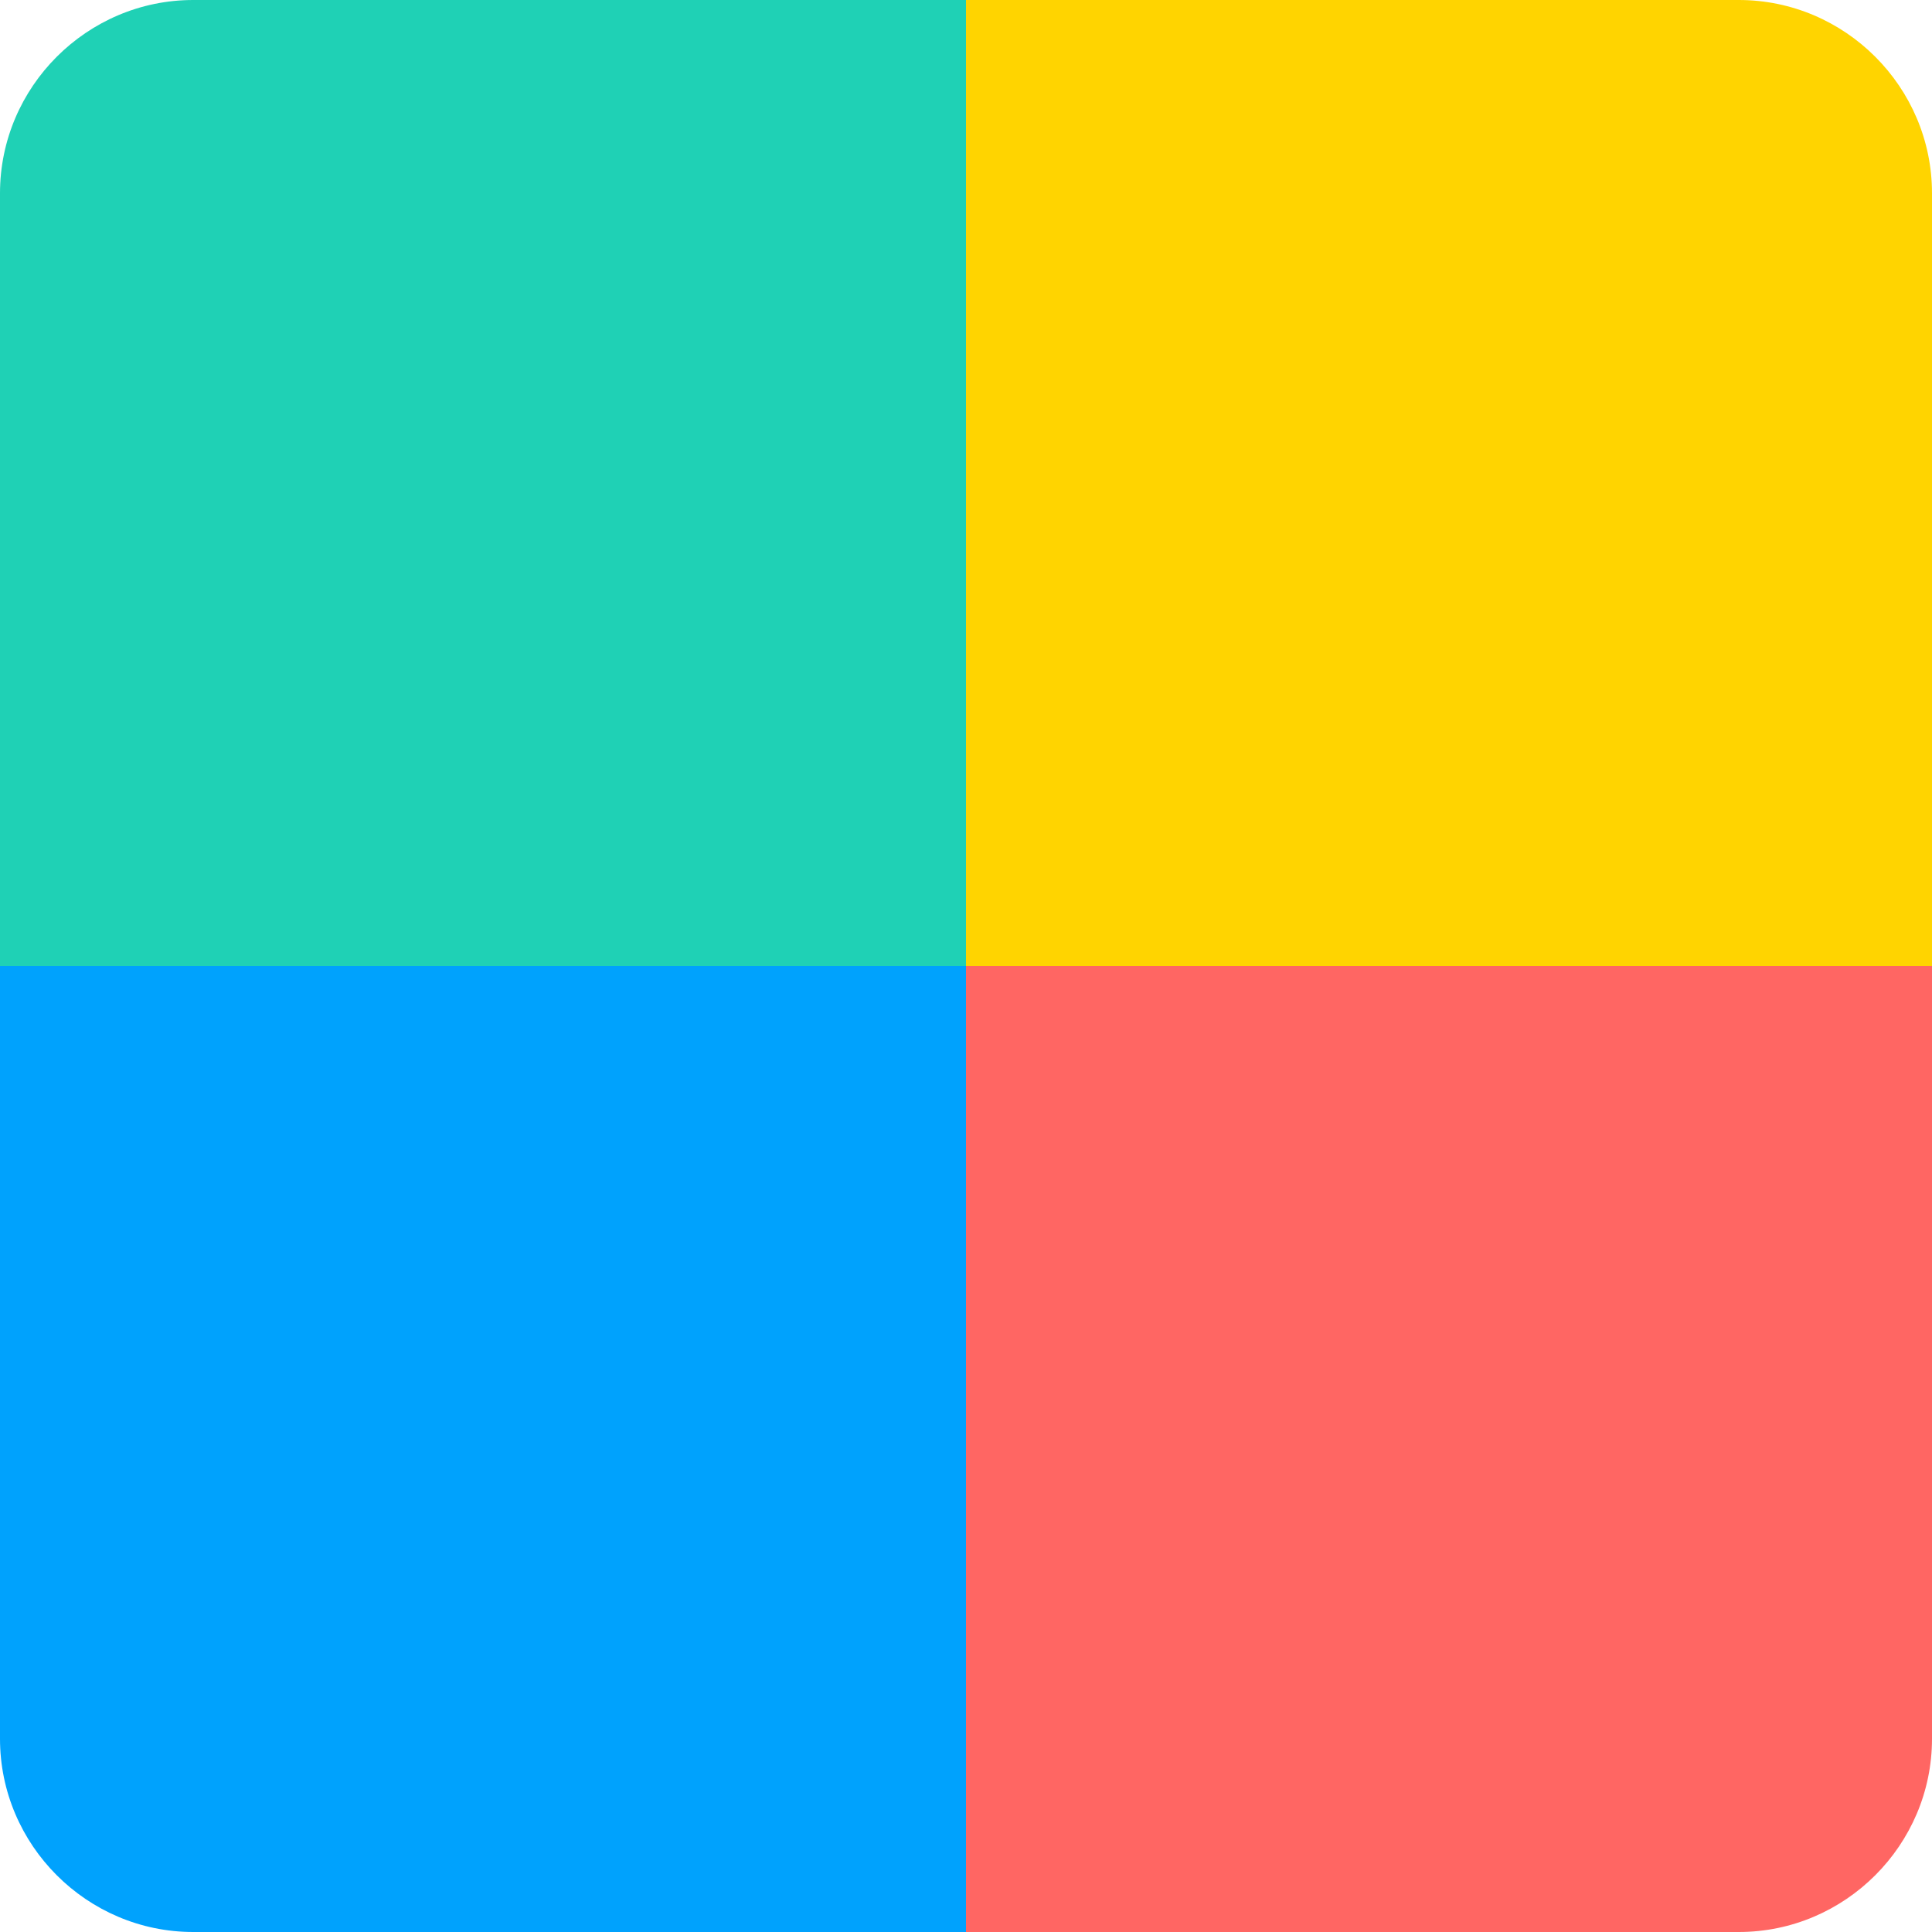 <?xml version="1.0" standalone="no"?><!DOCTYPE svg PUBLIC "-//W3C//DTD SVG 1.1//EN" "http://www.w3.org/Graphics/SVG/1.1/DTD/svg11.dtd"><svg t="1591626586343" class="icon" viewBox="0 0 1024 1024" version="1.1" xmlns="http://www.w3.org/2000/svg" p-id="3542" width="128" height="128" xmlns:xlink="http://www.w3.org/1999/xlink"><defs><style type="text/css"></style></defs><path d="M102.4 0h409.6v512H0V102.4c0-56.32 46.08-102.4 102.4-102.4z" fill="#1FD1B5" p-id="3543"></path><path d="M512 0h409.6c56.32 0 102.4 46.08 102.4 102.4v409.6H512V0z" fill="#FFD400" p-id="3544"></path><path d="M0 512h512v512H102.4c-56.32 0-102.4-46.08-102.4-102.4V512z" fill="#00A2FD" p-id="3545"></path><path d="M512 512h512v409.6c0 56.32-46.08 102.4-102.4 102.4H512V512z" fill="#FF6663" p-id="3546"></path></svg>